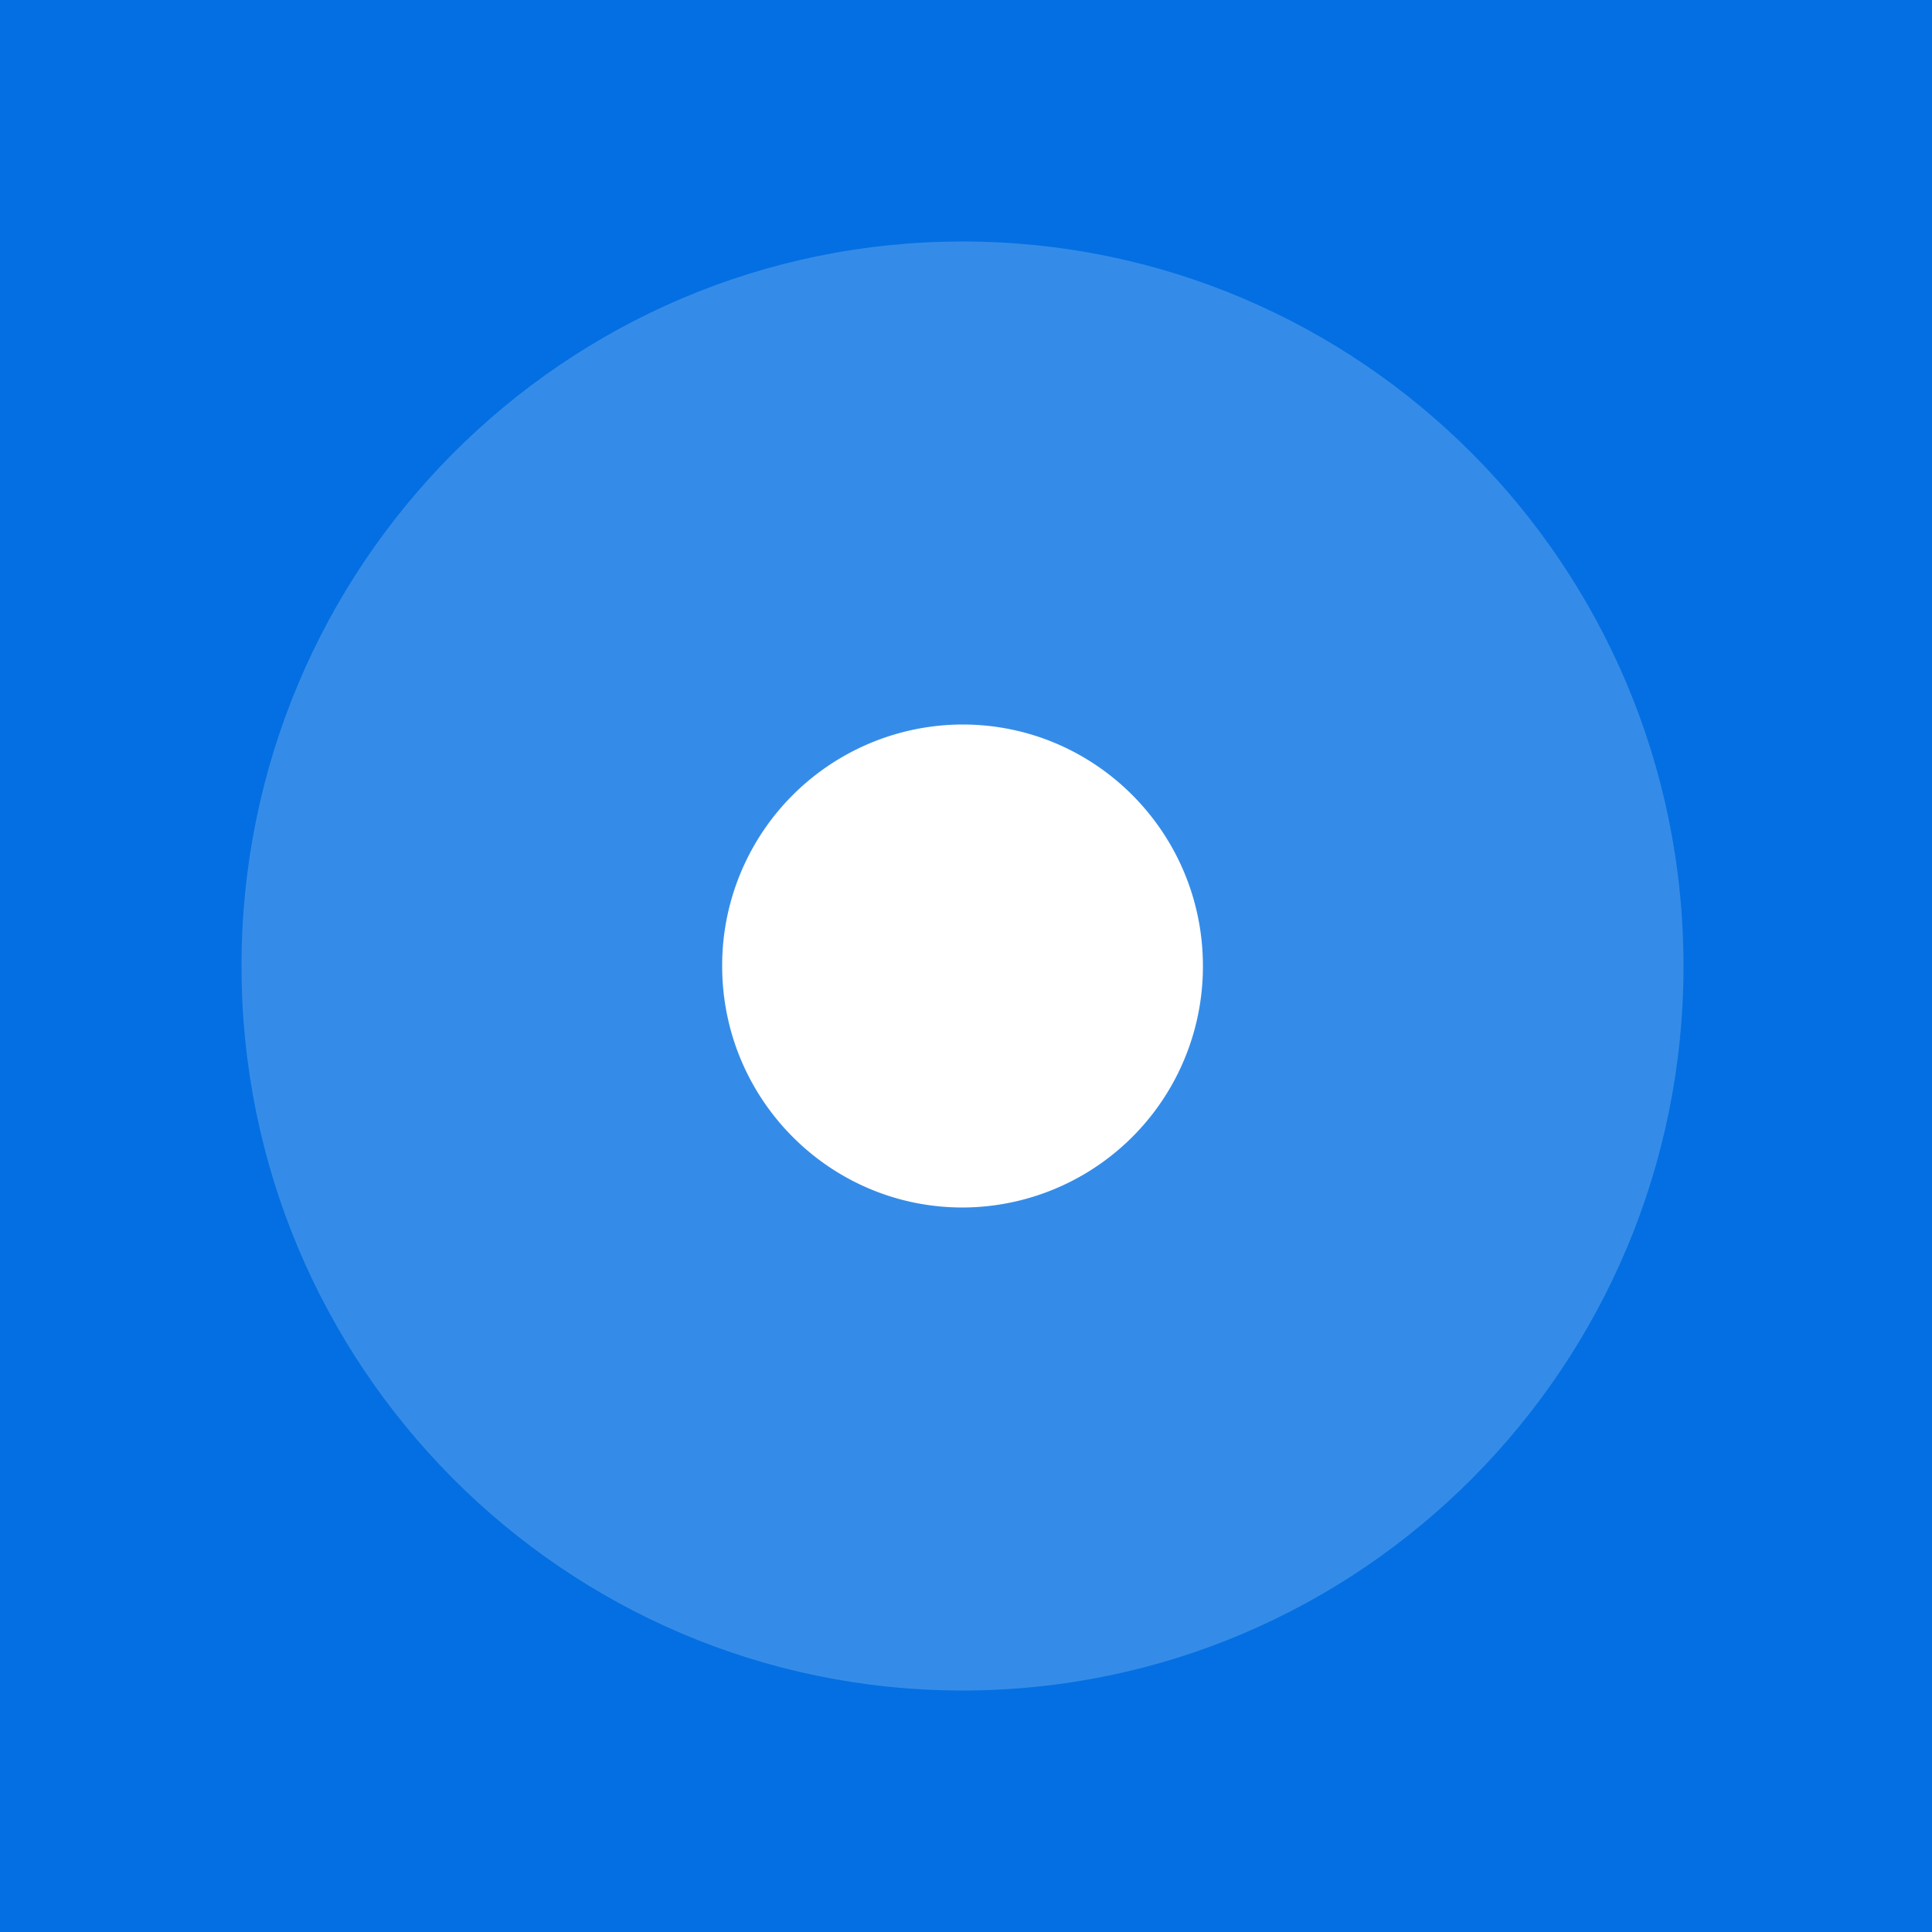 <svg width="24" height="24" fill="none" xmlns="http://www.w3.org/2000/svg"><rect width="100%" height="100%" fill="#333333" stroke="none"/><rect width="24" height="24" rx="4" fill="#fff"/><path fill="#036FE2" d="M0 0h24v24H0z"/><path opacity=".2" fill-rule="evenodd" clip-rule="evenodd" d="M11.957 21c4.946 0 8.956-4.03 8.956-9s-4.01-9-8.956-9C7.01 3 3 7.03 3 12s4.01 9 8.957 9Z" fill="#fff"/><path d="M11.957 15a2.993 2.993 0 0 0 2.986-3c0-1.657-1.337-3-2.986-3a2.993 2.993 0 0 0-2.986 3c0 1.657 1.337 3 2.986 3Z" fill="#fff"/></svg>